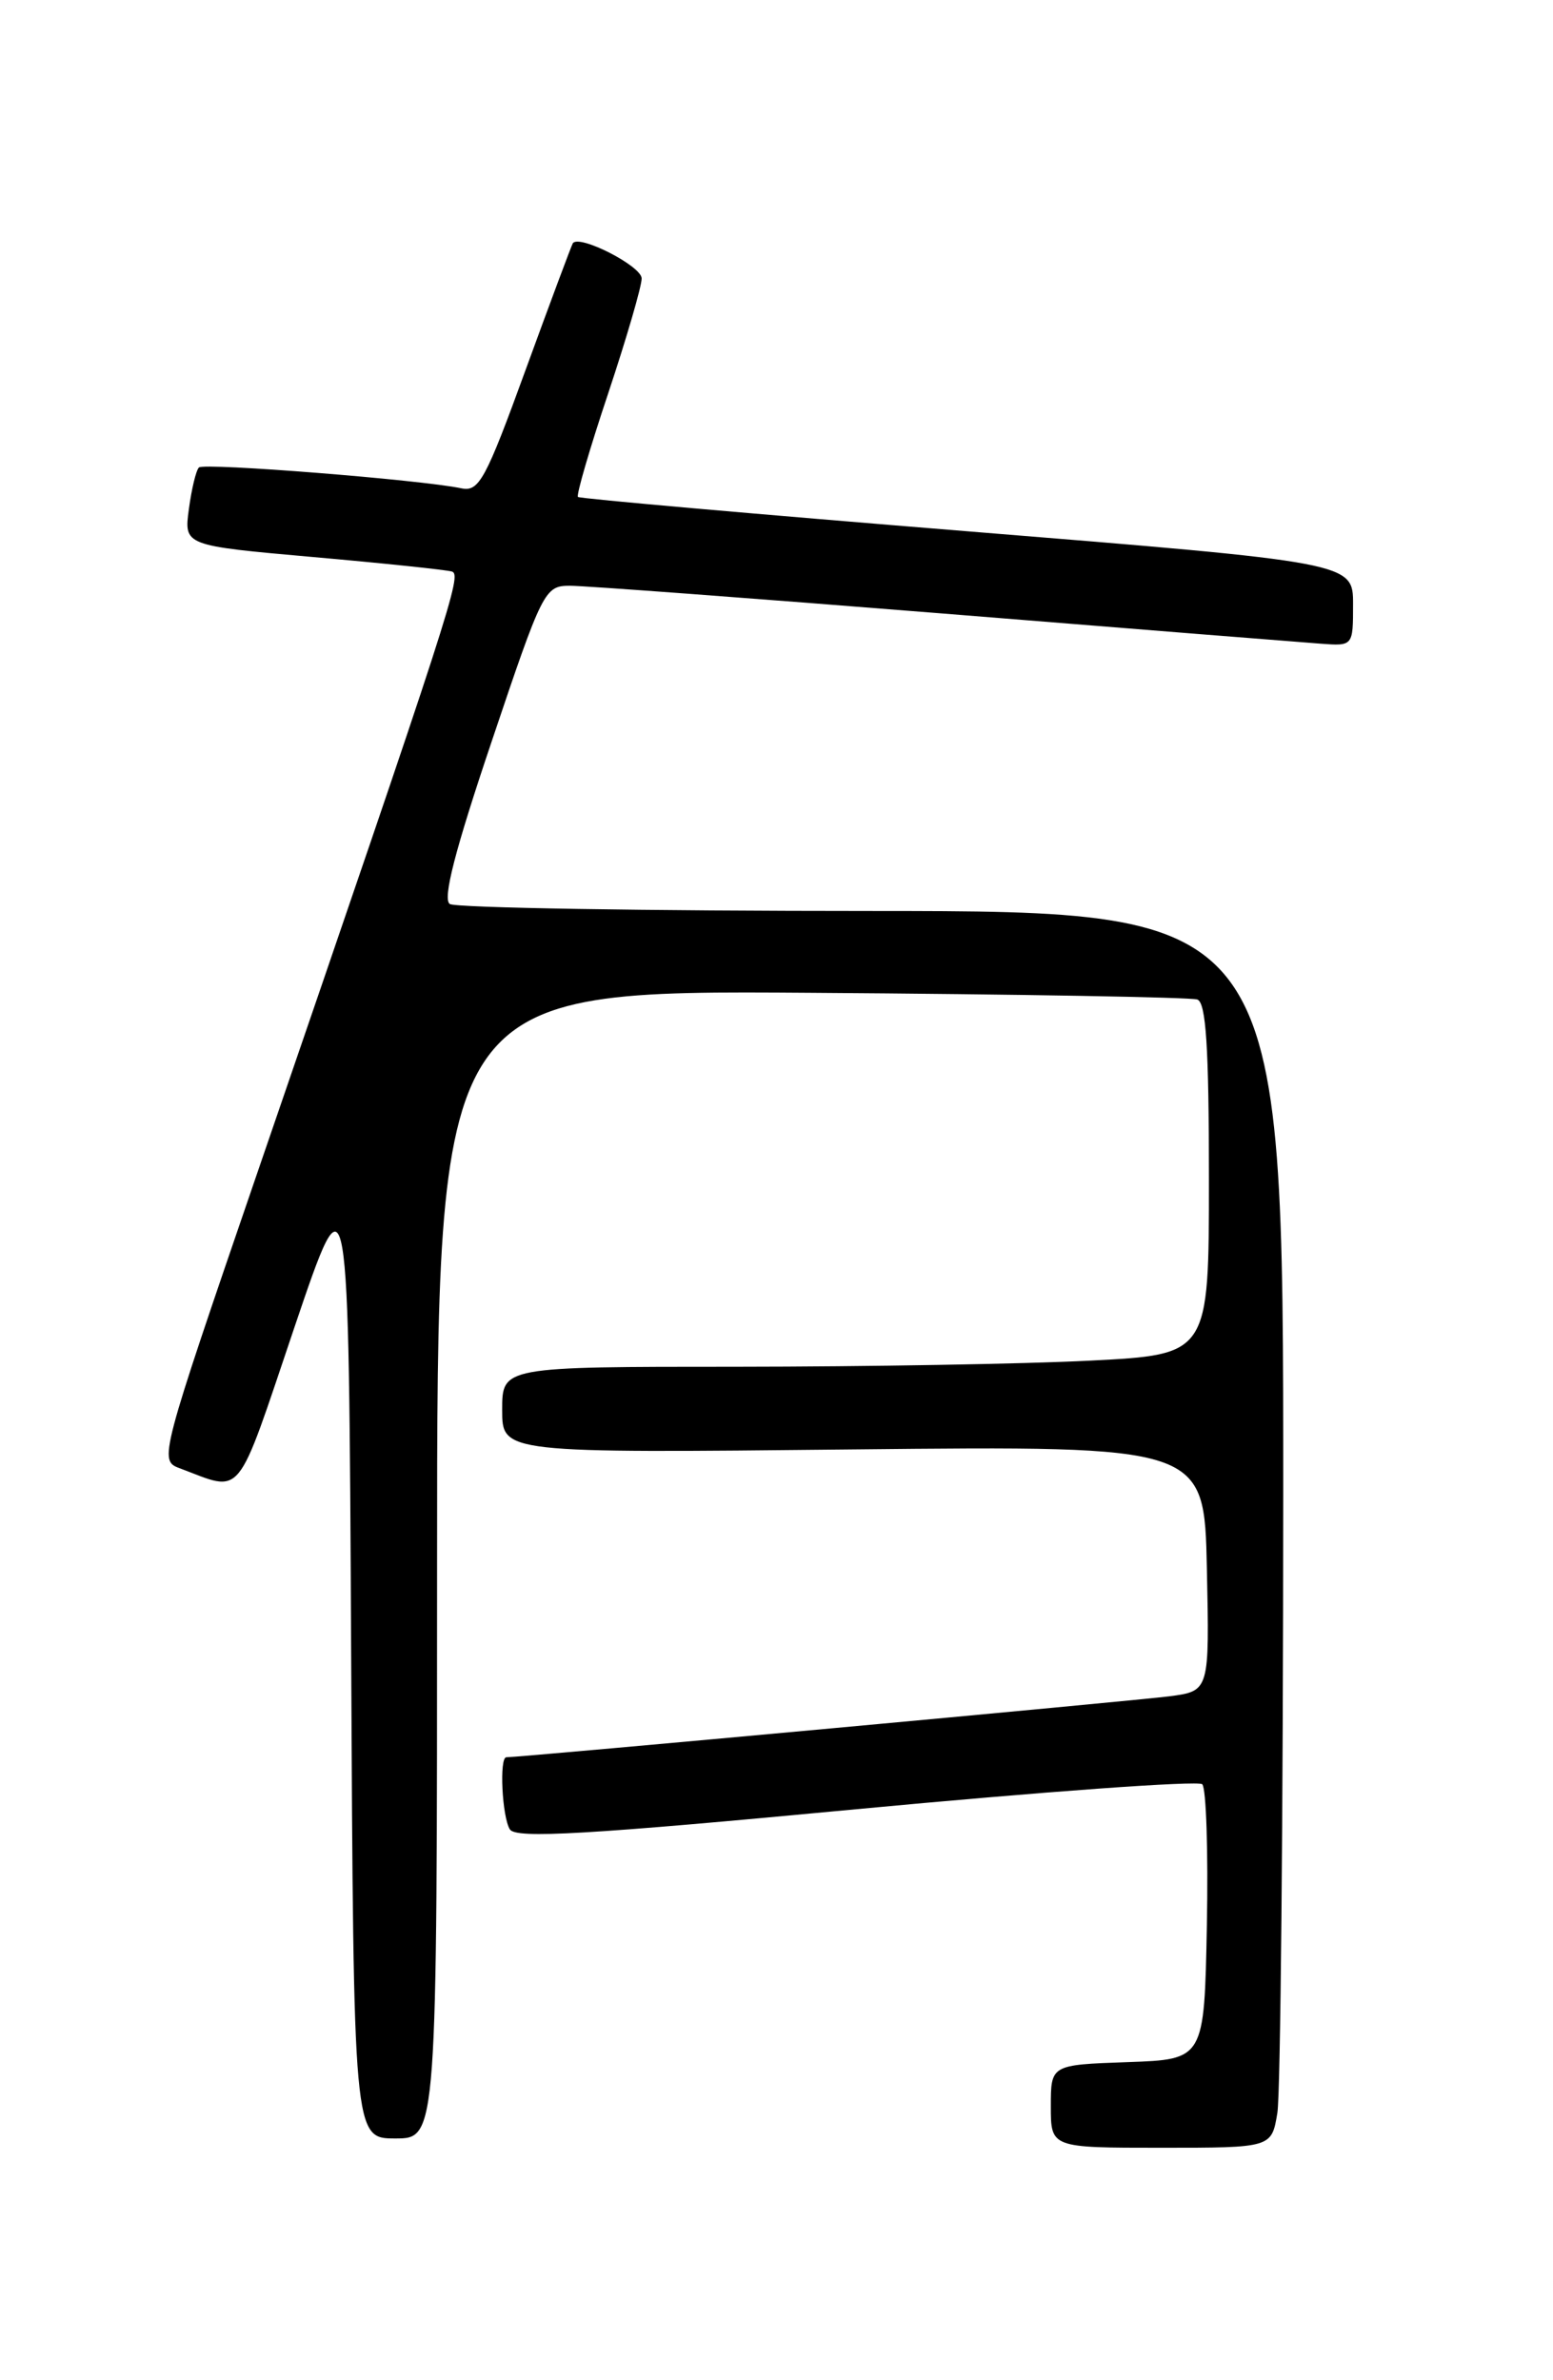 <?xml version="1.0" encoding="UTF-8" standalone="no"?>
<!DOCTYPE svg PUBLIC "-//W3C//DTD SVG 1.1//EN" "http://www.w3.org/Graphics/SVG/1.1/DTD/svg11.dtd" >
<svg xmlns="http://www.w3.org/2000/svg" xmlns:xlink="http://www.w3.org/1999/xlink" version="1.1" viewBox="0 0 167 256">
 <g >
 <path fill="currentColor"
d=" M 137.36 227.25 C 137.70 225.19 137.98 195.26 137.99 160.75 C 138.00 98.00 138.00 98.00 93.75 97.98 C 69.41 97.98 48.99 97.64 48.37 97.23 C 47.57 96.72 48.92 91.47 52.87 79.75 C 58.36 63.42 58.57 63.00 61.30 63.00 C 62.84 63.00 80.84 64.34 101.30 65.98 C 121.76 67.63 140.07 69.09 142.00 69.23 C 145.50 69.49 145.50 69.49 145.50 65.00 C 145.50 60.50 145.50 60.50 104.00 57.14 C 81.17 55.29 62.34 53.63 62.15 53.45 C 61.95 53.27 63.41 48.26 65.40 42.31 C 67.38 36.36 69.00 30.80 69.00 29.95 C 69.00 28.62 62.30 25.19 61.60 26.16 C 61.47 26.35 59.19 32.46 56.54 39.73 C 52.22 51.61 51.51 52.92 49.61 52.52 C 45.25 51.60 21.92 49.75 21.39 50.28 C 21.08 50.59 20.60 52.60 20.31 54.76 C 19.78 58.68 19.78 58.68 33.64 59.91 C 41.26 60.58 47.99 61.29 48.59 61.47 C 49.69 61.82 48.72 64.81 27.62 126.29 C 17.19 156.70 17.09 157.08 19.28 157.90 C 26.23 160.50 25.27 161.67 31.65 142.79 C 37.50 125.50 37.50 125.50 37.76 177.75 C 38.02 230.00 38.02 230.00 42.51 230.00 C 47.00 230.00 47.00 230.00 47.00 168.25 C 47.00 106.50 47.00 106.50 87.25 106.78 C 109.39 106.93 128.06 107.26 128.75 107.50 C 129.69 107.83 130.00 112.61 130.00 126.81 C 130.00 145.69 130.00 145.69 117.25 146.34 C 110.24 146.70 93.14 146.99 79.25 147.00 C 54.00 147.00 54.00 147.00 54.00 151.64 C 54.00 156.29 54.00 156.29 91.75 155.89 C 129.50 155.50 129.50 155.50 129.78 168.68 C 130.06 181.87 130.06 181.87 125.78 182.44 C 122.31 182.90 56.02 189.00 54.45 189.00 C 53.67 189.00 53.99 195.44 54.83 196.76 C 55.47 197.77 63.09 197.33 92.07 194.59 C 112.11 192.70 128.85 191.49 129.28 191.90 C 129.71 192.32 129.93 199.15 129.78 207.08 C 129.50 221.50 129.50 221.50 121.25 221.79 C 113.00 222.08 113.00 222.08 113.00 226.54 C 113.00 231.00 113.00 231.00 124.87 231.00 C 136.74 231.00 136.74 231.00 137.36 227.25 Z "/>
</g>
</svg>